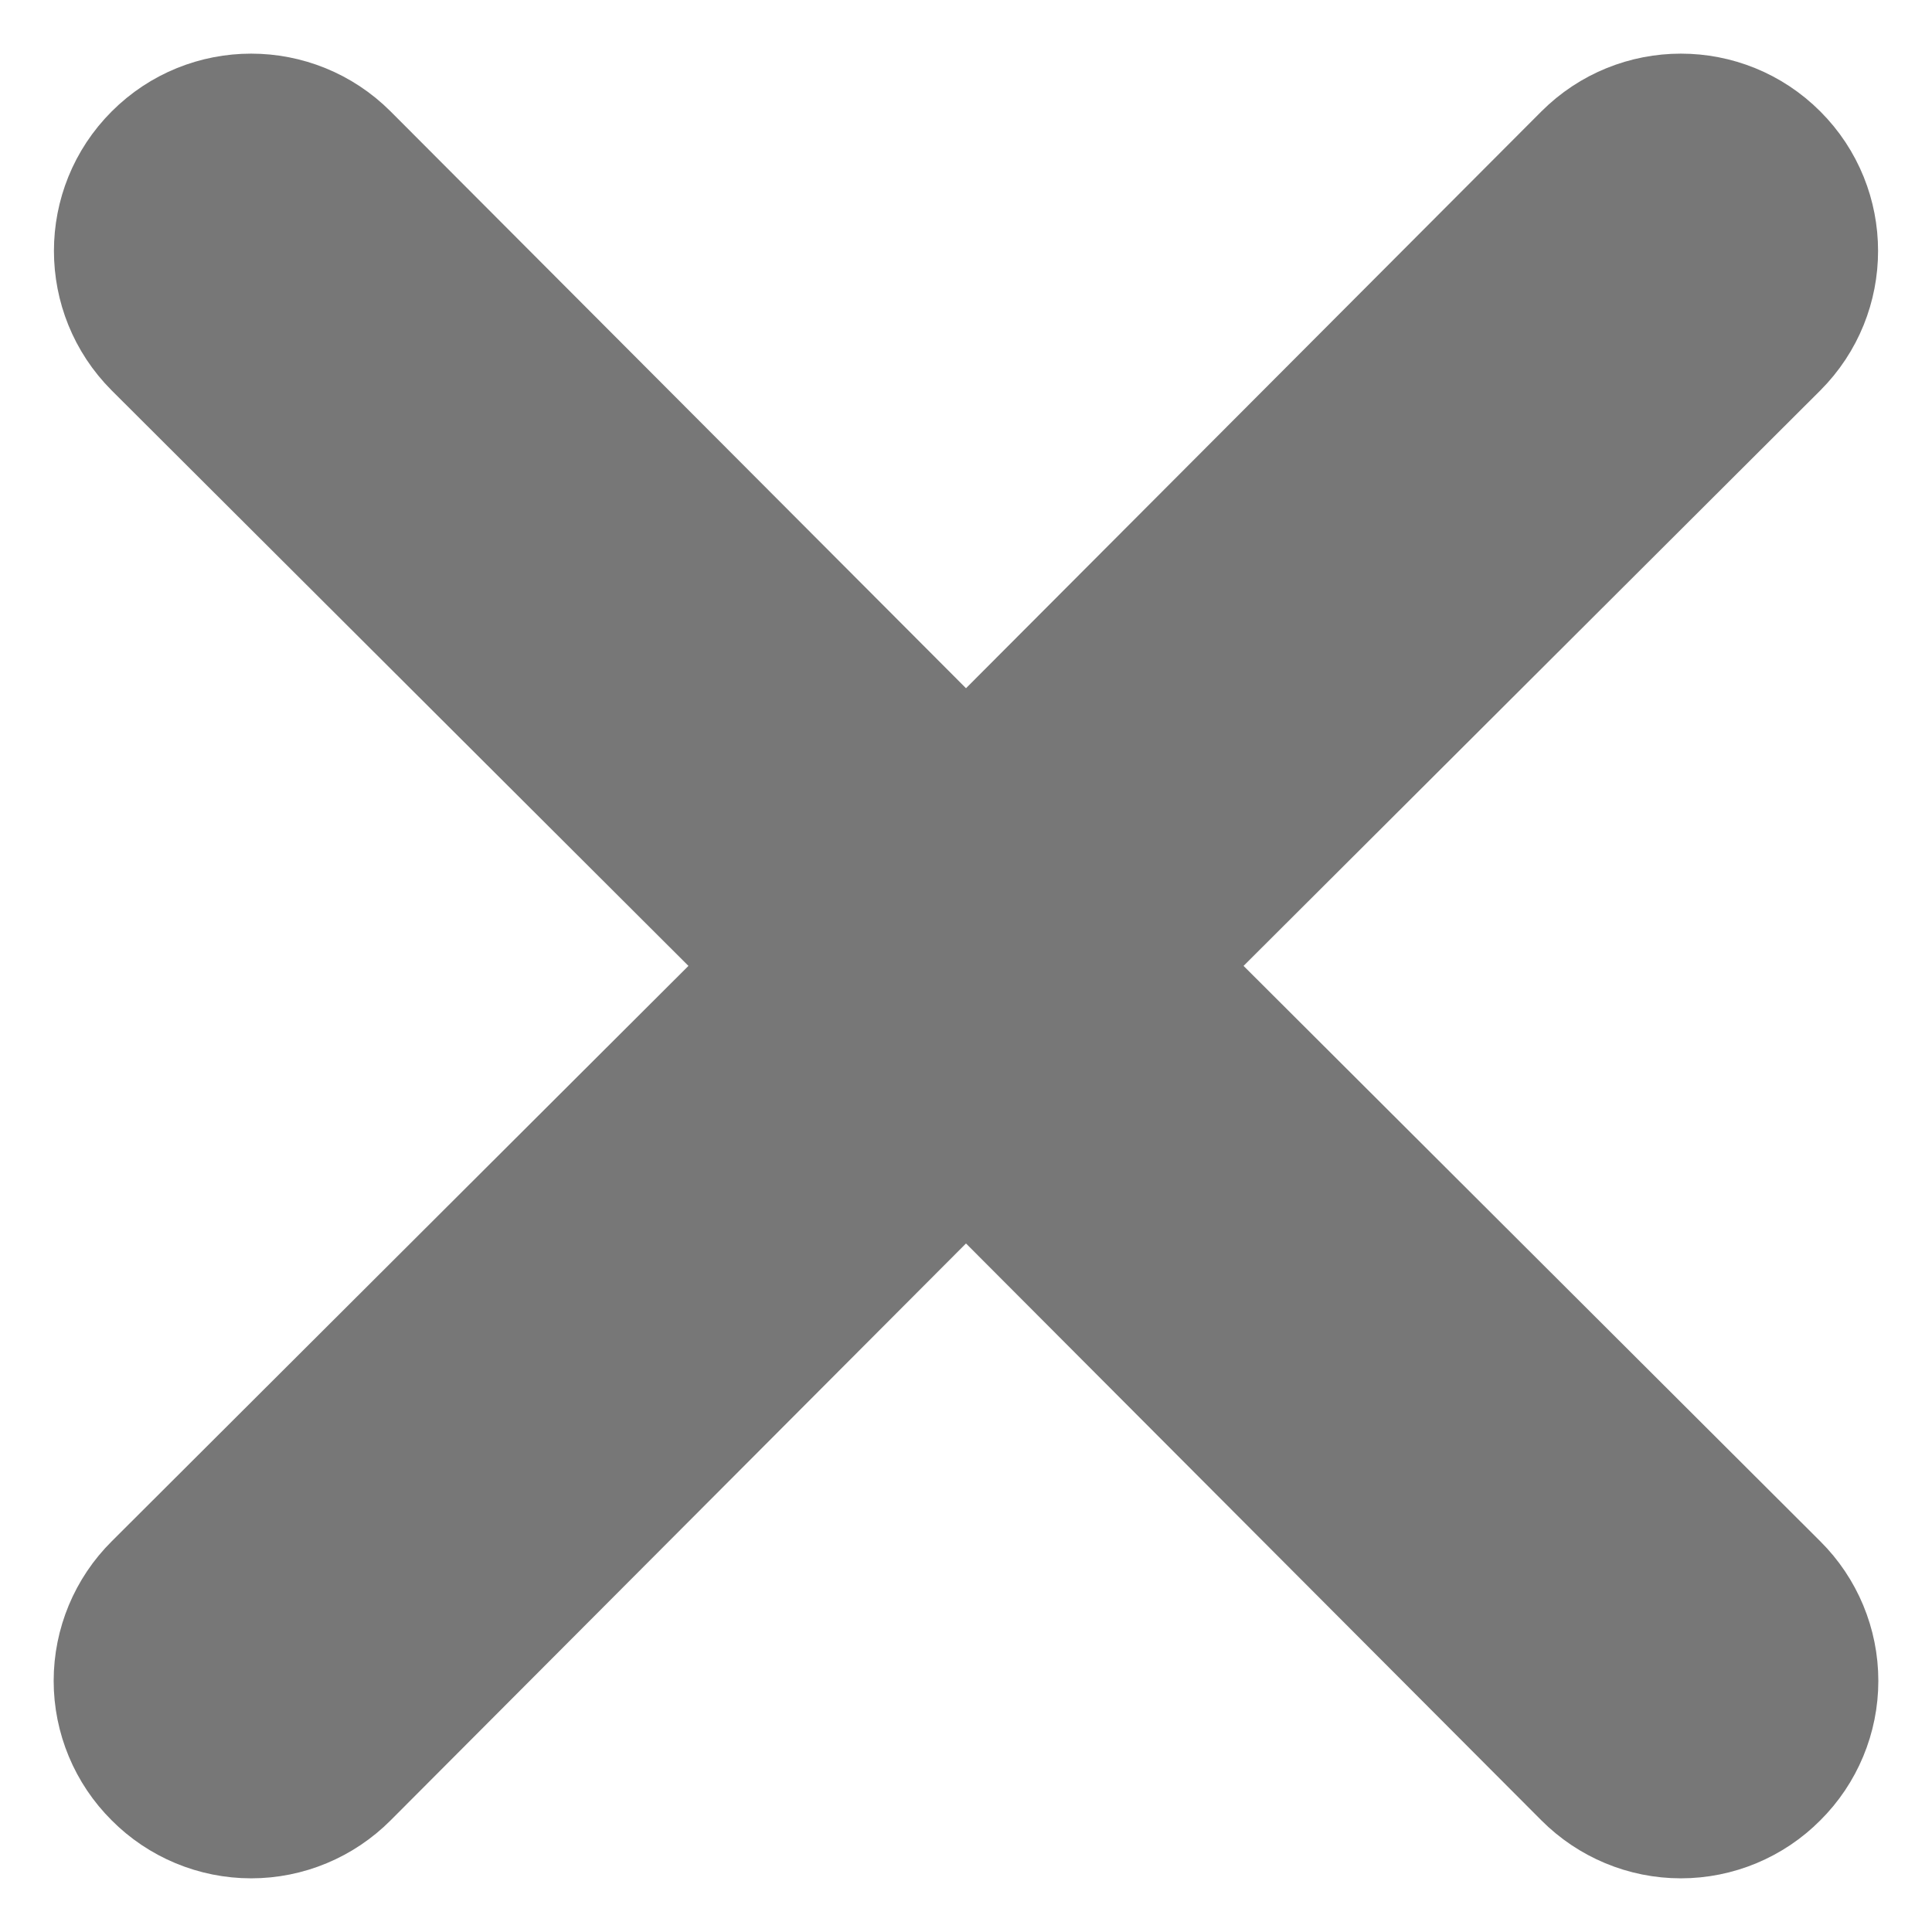 <svg width="18" height="18" viewBox="0 0 18 18" fill="none" xmlns="http://www.w3.org/2000/svg">
<path d="M10.878 8.999L16.606 3.284C17.128 2.761 17.128 1.914 16.606 1.392C16.084 0.869 15.237 0.869 14.714 1.392L9 7.12L3.286 1.392C2.763 0.869 1.916 0.869 1.394 1.392C0.872 1.914 0.872 2.761 1.394 3.284L7.122 8.999L1.394 14.714C1.142 14.964 1 15.305 1 15.66C1 16.015 1.142 16.356 1.394 16.606C1.644 16.858 1.985 17 2.34 17C2.695 17 3.035 16.858 3.286 16.606L9 10.877L14.714 16.606C14.965 16.858 15.305 17 15.66 17C16.015 17 16.356 16.858 16.606 16.606C16.858 16.356 17 16.015 17 15.66C17 15.305 16.858 14.964 16.606 14.714L10.878 8.999Z" fill="#777777" stroke="#777777"/>
</svg>
